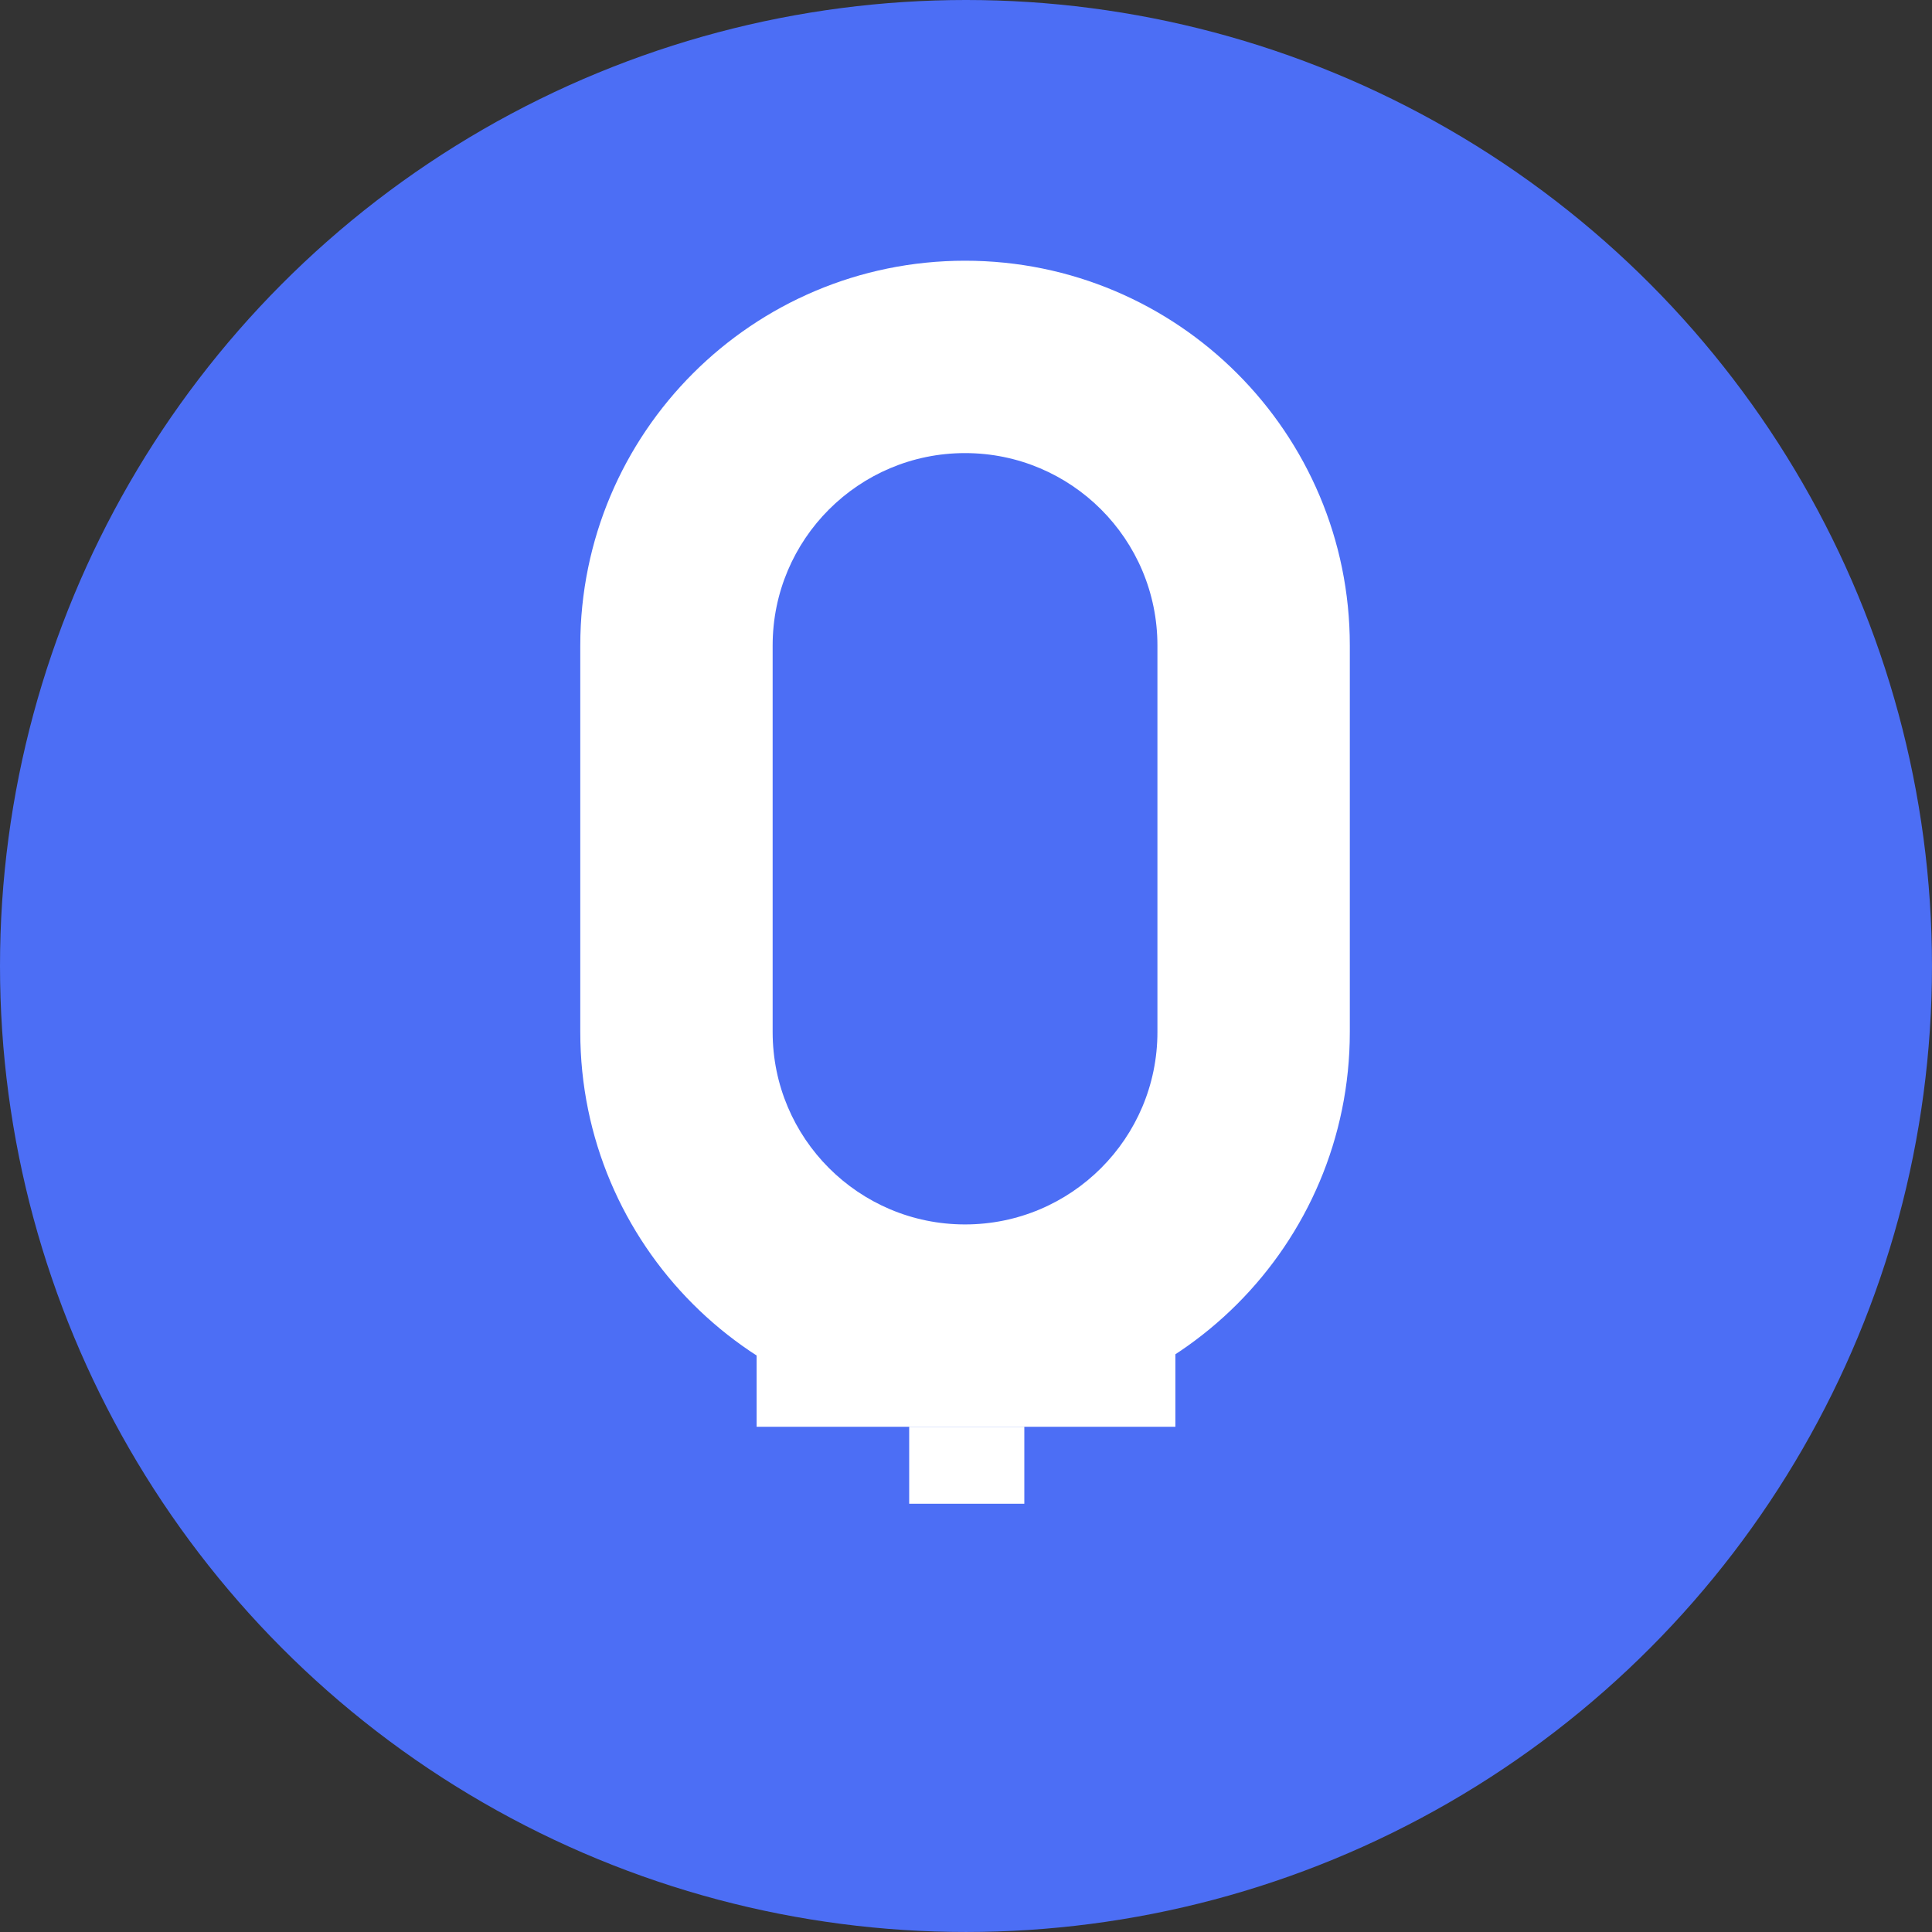 <?xml version="1.0" encoding="UTF-8" standalone="no"?>
<svg
   width="512"
   height="512"
   viewBox="0 0 135.467 135.467"
   version="1.1"
   id="svg1"
   xmlns="http://www.w3.org/2000/svg"
   xmlns:svg="http://www.w3.org/2000/svg">
  <rect x="0" y="0" width="135.467" height="135.467" fill="#333333" stroke="none"/>
  <defs
     id="defs1" />
  <g
     id="layer1">
    <circle
       style="fill:#4c6ef5;fill-opacity:1;stroke-width:0.265"
       id="path1"
       cx="67.733"
       cy="67.733"
       r="67.733" />
    <path
       style="fill:#ffffff;fill-opacity:1;stroke-width:0.265"
       d="m 94.646,45.26 v 27.104 c 0,14.898 -12.077,26.979 -26.979,26.979 -14.902,0 -26.979,-12.081 -26.979,-26.979 V 45.26 c 0,-14.902 12.077,-26.979 26.979,-26.979 14.902,0 26.979,12.077 26.979,26.979 z m -13.49,27.104 V 45.26 c 0,-7.45 -6.038,-13.49 -13.49,-13.49 -7.451,0 -13.49,6.039 -13.49,13.49 v 27.104 c 0,7.451 6.038,13.49 13.49,13.49 7.451,0 13.49,-6.038 13.49,-13.49 z"
       id="path2" />
    <path
       style="fill:#ffffff;fill-opacity:1;stroke-width:0.265"
       d="m 53.052,94.646 h 29.363 v 5.396 H 53.052 Z"
       id="path3" />
    <path
       style="fill:#ffffff;fill-opacity:1;stroke-width:0.265"
       d="m 63.75,100.042 h 8.073 v 5.396 H 63.75 Z"
       id="path4" />
  </g>
</svg>
